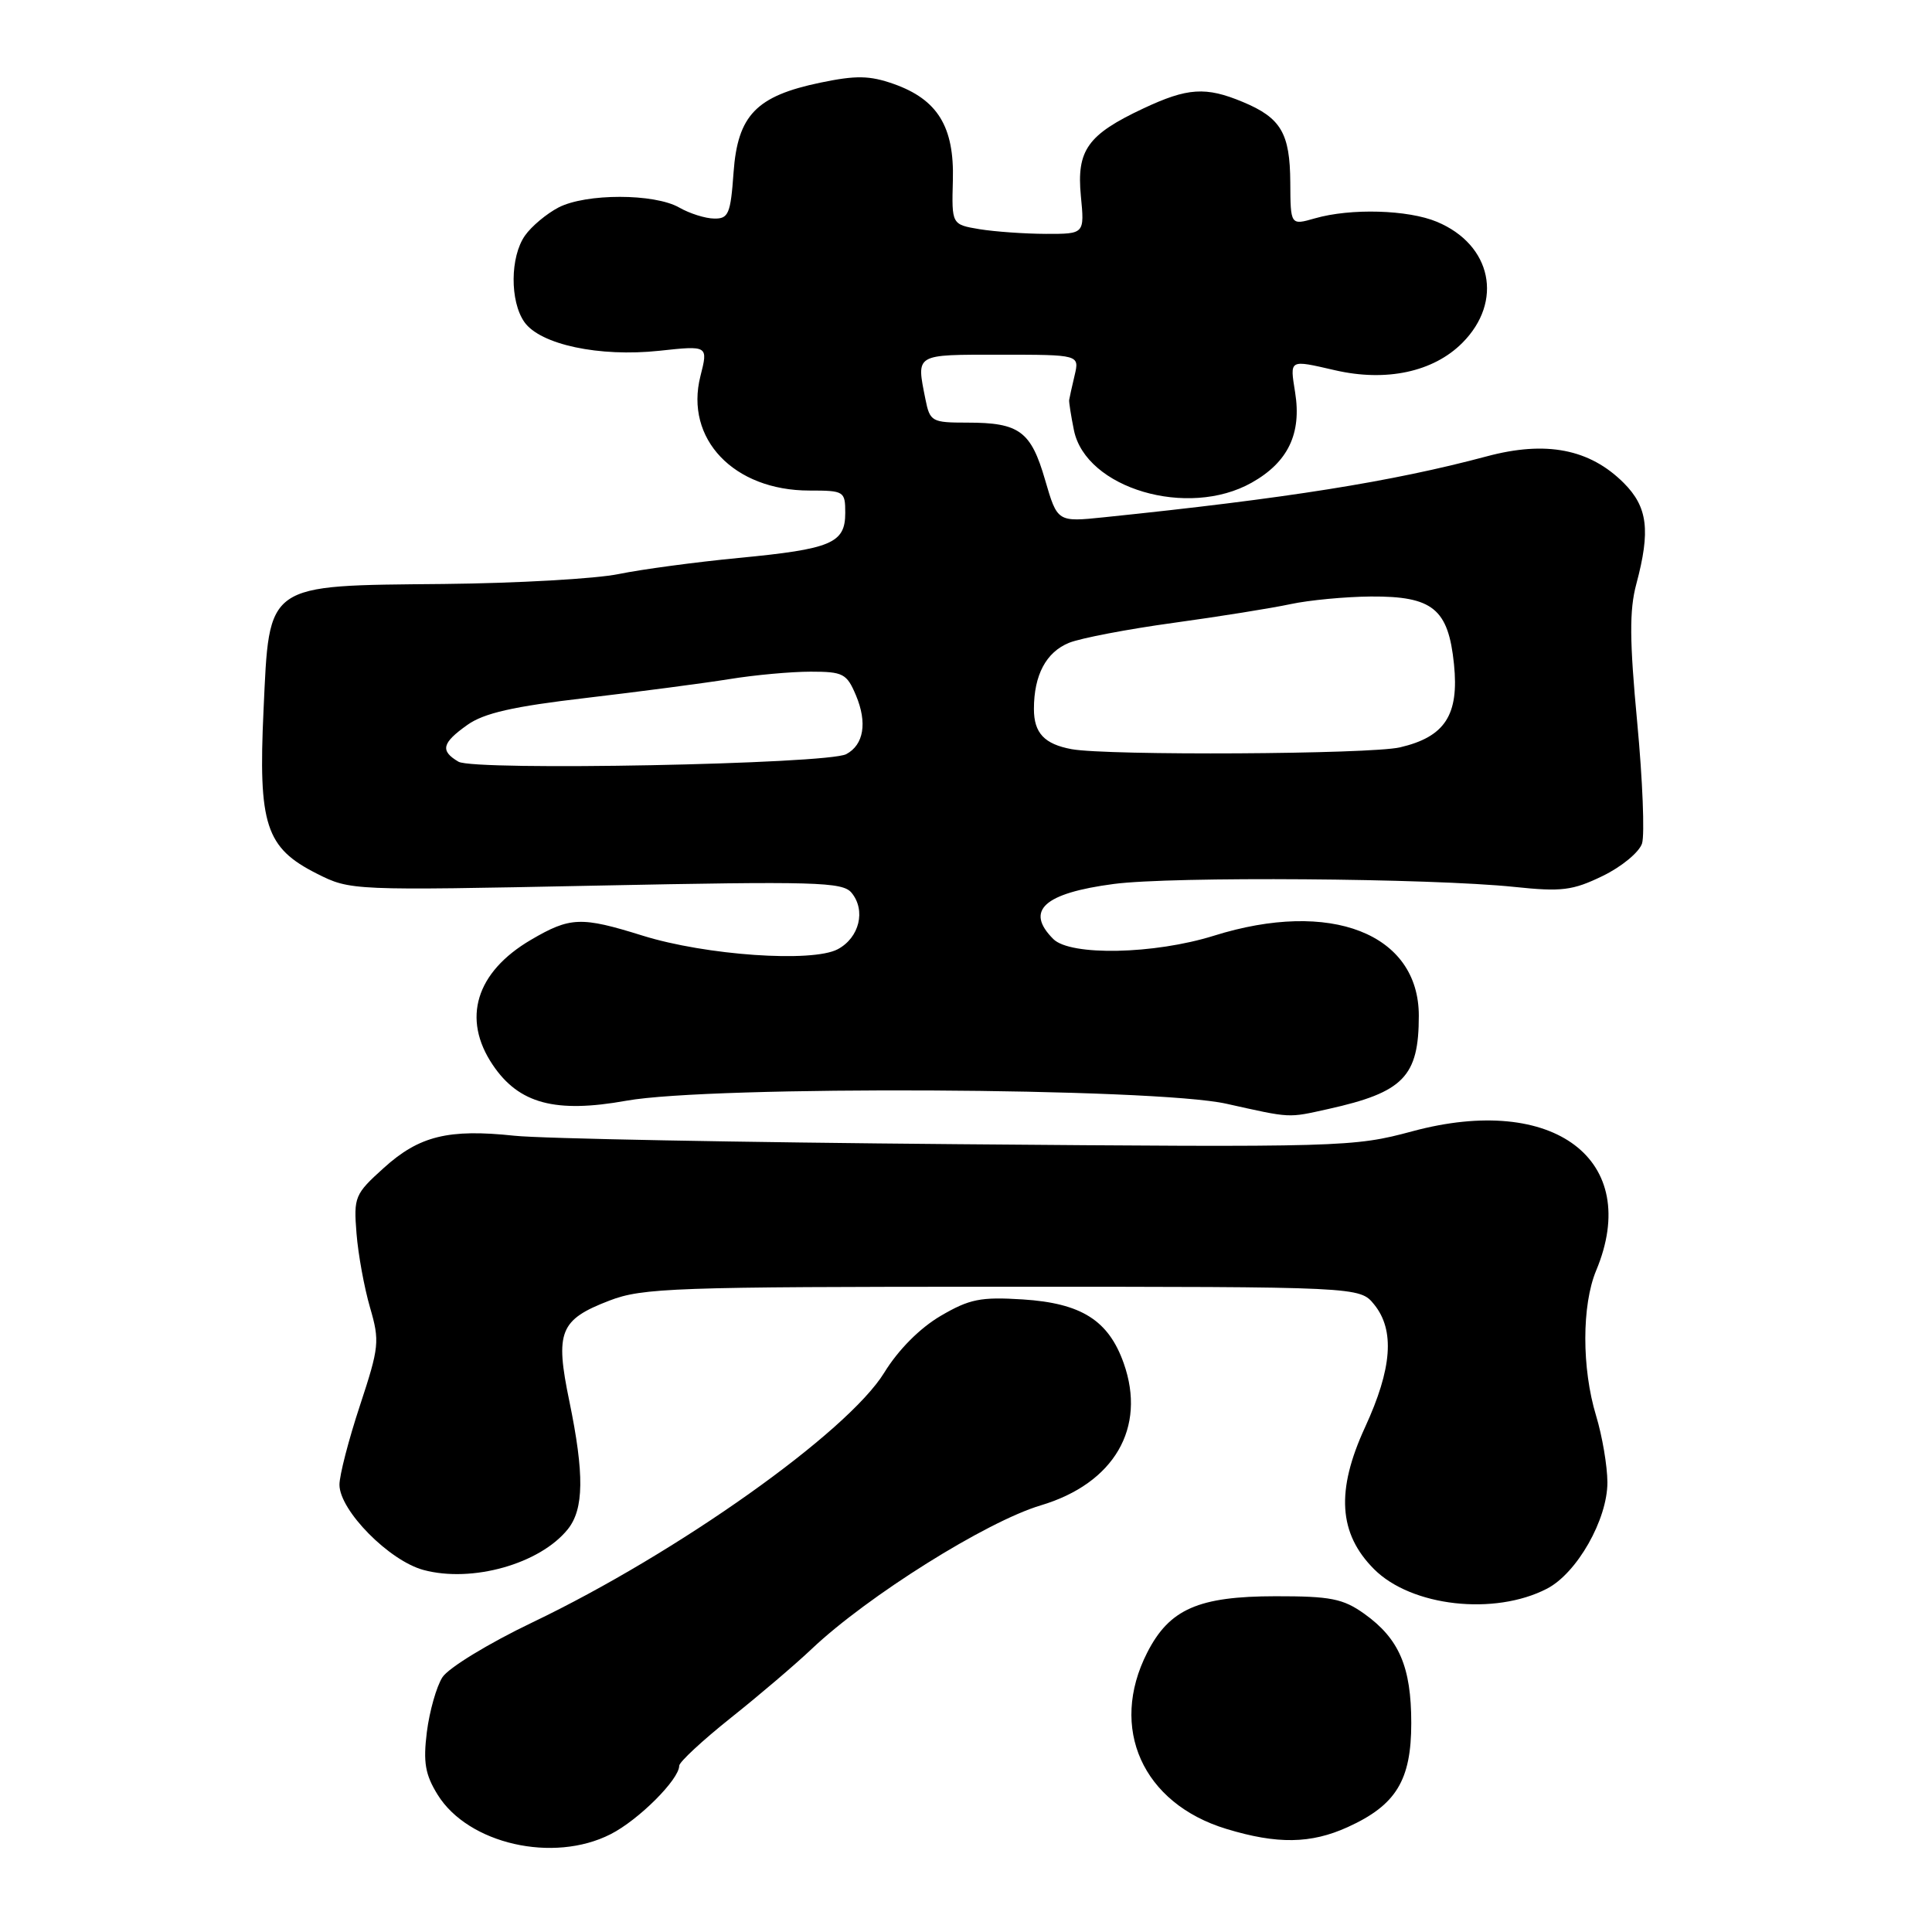 <?xml version="1.0" encoding="UTF-8" standalone="no"?>
<!DOCTYPE svg PUBLIC "-//W3C//DTD SVG 1.1//EN" "http://www.w3.org/Graphics/SVG/1.1/DTD/svg11.dtd" >
<svg xmlns="http://www.w3.org/2000/svg" xmlns:xlink="http://www.w3.org/1999/xlink" version="1.1" viewBox="0 0 256 256">
 <g >
 <path fill="currentColor"
d=" M 80.91 243.04 C 84.62 241.16 90.00 235.78 90.00 233.97 C 90.00 233.48 93.07 230.63 96.83 227.63 C 100.59 224.64 105.43 220.51 107.58 218.47 C 114.97 211.48 130.70 201.62 137.90 199.47 C 147.63 196.57 151.93 189.20 148.90 180.64 C 146.89 174.95 143.29 172.68 135.52 172.18 C 129.94 171.83 128.47 172.12 124.63 174.37 C 121.89 175.98 119.03 178.85 117.17 181.88 C 112.31 189.78 89.80 205.76 70.56 214.97 C 64.73 217.76 59.41 221.01 58.62 222.25 C 57.83 223.49 56.91 226.75 56.56 229.50 C 56.06 233.53 56.34 235.14 57.99 237.81 C 62.04 244.34 73.33 246.91 80.91 243.04 Z  M 178.58 242.10 C 184.99 239.19 187.00 235.90 187.00 228.32 C 187.00 220.86 185.39 217.13 180.77 213.83 C 177.96 211.83 176.31 211.50 169.00 211.51 C 158.80 211.52 154.95 213.21 152.01 218.98 C 146.91 228.98 151.40 238.97 162.50 242.34 C 169.23 244.39 173.70 244.32 178.58 242.10 Z  M 204.98 210.51 C 208.96 208.45 213.00 201.34 212.99 196.41 C 212.98 194.26 212.31 190.29 211.49 187.59 C 209.58 181.30 209.59 172.93 211.50 168.35 C 217.62 153.70 205.91 144.84 187.15 149.90 C 179.35 152.00 177.99 152.04 126.84 151.61 C 98.05 151.37 71.65 150.87 68.16 150.49 C 59.42 149.56 55.55 150.51 50.86 154.75 C 47.01 158.22 46.85 158.60 47.24 163.44 C 47.46 166.22 48.27 170.64 49.03 173.25 C 50.33 177.72 50.25 178.48 47.69 186.25 C 46.19 190.79 44.97 195.51 44.98 196.75 C 45.01 200.16 51.57 206.81 56.12 208.03 C 62.55 209.76 71.53 207.23 75.23 202.64 C 77.38 199.97 77.44 195.35 75.44 185.66 C 73.53 176.46 74.16 174.87 80.74 172.34 C 85.12 170.65 89.29 170.50 132.84 170.50 C 180.18 170.50 180.18 170.50 182.09 172.86 C 184.84 176.26 184.46 181.34 180.88 189.11 C 177.00 197.53 177.36 203.21 182.08 207.93 C 187.02 212.87 198.02 214.11 204.98 210.51 Z  M 176.00 146.95 C 185.98 144.73 188.00 142.66 188.00 134.59 C 188.00 123.70 176.31 119.14 160.84 123.99 C 152.94 126.46 141.84 126.69 139.57 124.43 C 135.79 120.65 138.32 118.35 147.58 117.13 C 155.30 116.11 189.59 116.37 200.66 117.52 C 206.92 118.18 208.38 118.00 212.36 116.07 C 214.86 114.86 217.21 112.92 217.58 111.76 C 217.94 110.60 217.66 103.39 216.94 95.73 C 215.92 84.88 215.89 80.84 216.82 77.39 C 218.72 70.29 218.33 67.18 215.16 64.00 C 210.65 59.49 204.86 58.36 197.00 60.47 C 184.43 63.83 170.45 66.05 146.30 68.54 C 140.11 69.18 140.11 69.18 138.48 63.59 C 136.61 57.13 135.07 56.00 128.19 56.00 C 123.46 56.00 123.22 55.87 122.62 52.88 C 121.42 46.83 121.13 47.00 132.52 47.00 C 143.04 47.00 143.04 47.00 142.39 49.75 C 142.03 51.26 141.71 52.73 141.67 53.00 C 141.63 53.27 141.91 55.08 142.30 57.00 C 143.87 64.72 157.39 68.72 165.85 63.96 C 170.67 61.25 172.49 57.47 171.61 51.99 C 170.91 47.57 170.76 47.65 176.90 49.06 C 183.67 50.62 189.91 49.29 193.75 45.45 C 199.24 39.96 197.67 32.43 190.40 29.39 C 186.57 27.79 178.97 27.57 174.24 28.93 C 171.00 29.86 171.00 29.86 170.97 24.18 C 170.93 17.65 169.74 15.62 164.68 13.51 C 159.77 11.46 157.36 11.62 151.50 14.37 C 144.11 17.84 142.64 19.90 143.22 25.97 C 143.71 31.00 143.71 31.00 138.60 30.99 C 135.80 30.98 131.84 30.70 129.80 30.37 C 126.10 29.75 126.10 29.75 126.26 23.90 C 126.46 16.79 124.24 13.18 118.41 11.12 C 115.22 10.00 113.43 9.97 108.71 10.95 C 100.21 12.72 97.75 15.26 97.20 22.85 C 96.81 28.33 96.53 29.00 94.63 28.96 C 93.46 28.95 91.38 28.29 90.00 27.50 C 86.71 25.62 77.65 25.61 74.01 27.49 C 72.42 28.32 70.42 29.99 69.56 31.22 C 67.59 34.03 67.55 39.91 69.48 42.67 C 71.58 45.66 79.41 47.33 87.36 46.48 C 93.84 45.78 93.84 45.78 92.81 49.84 C 90.70 58.15 97.23 65.00 107.25 65.00 C 111.85 65.00 112.00 65.09 112.00 67.96 C 112.00 71.98 110.19 72.75 97.88 73.93 C 92.17 74.48 85.03 75.44 82.00 76.06 C 78.97 76.69 68.53 77.28 58.79 77.38 C 35.01 77.61 35.71 77.12 34.92 94.10 C 34.21 109.30 35.20 112.34 41.98 115.76 C 46.43 118.00 46.57 118.01 78.98 117.35 C 108.09 116.76 111.64 116.86 112.83 118.29 C 114.76 120.62 113.88 124.25 111.00 125.78 C 107.63 127.57 93.53 126.59 85.16 123.98 C 76.99 121.43 75.56 121.48 70.34 124.54 C 63.06 128.81 61.17 134.99 65.29 141.10 C 68.75 146.25 73.59 147.54 83.00 145.85 C 94.23 143.83 152.97 144.12 162.50 146.25 C 171.17 148.18 170.58 148.15 176.00 146.95 Z  M 60.75 100.93 C 58.30 99.49 58.55 98.45 61.92 96.06 C 64.12 94.49 67.98 93.61 77.67 92.48 C 84.73 91.65 93.25 90.53 96.62 89.99 C 99.98 89.44 104.84 89.00 107.41 89.00 C 111.72 89.00 112.20 89.25 113.42 92.14 C 114.94 95.76 114.46 98.69 112.13 99.93 C 109.64 101.26 62.85 102.17 60.75 100.93 Z  M 142.00 99.27 C 138.38 98.60 137.00 97.13 137.00 93.94 C 137.00 89.44 138.62 86.40 141.67 85.17 C 143.22 84.55 149.45 83.36 155.50 82.53 C 161.55 81.70 168.53 80.58 171.00 80.05 C 173.47 79.52 178.26 79.07 181.64 79.04 C 189.85 78.99 191.91 80.66 192.66 88.00 C 193.35 94.74 191.47 97.64 185.50 99.03 C 181.52 99.95 146.76 100.14 142.00 99.27 Z "/>
</g>
</svg>